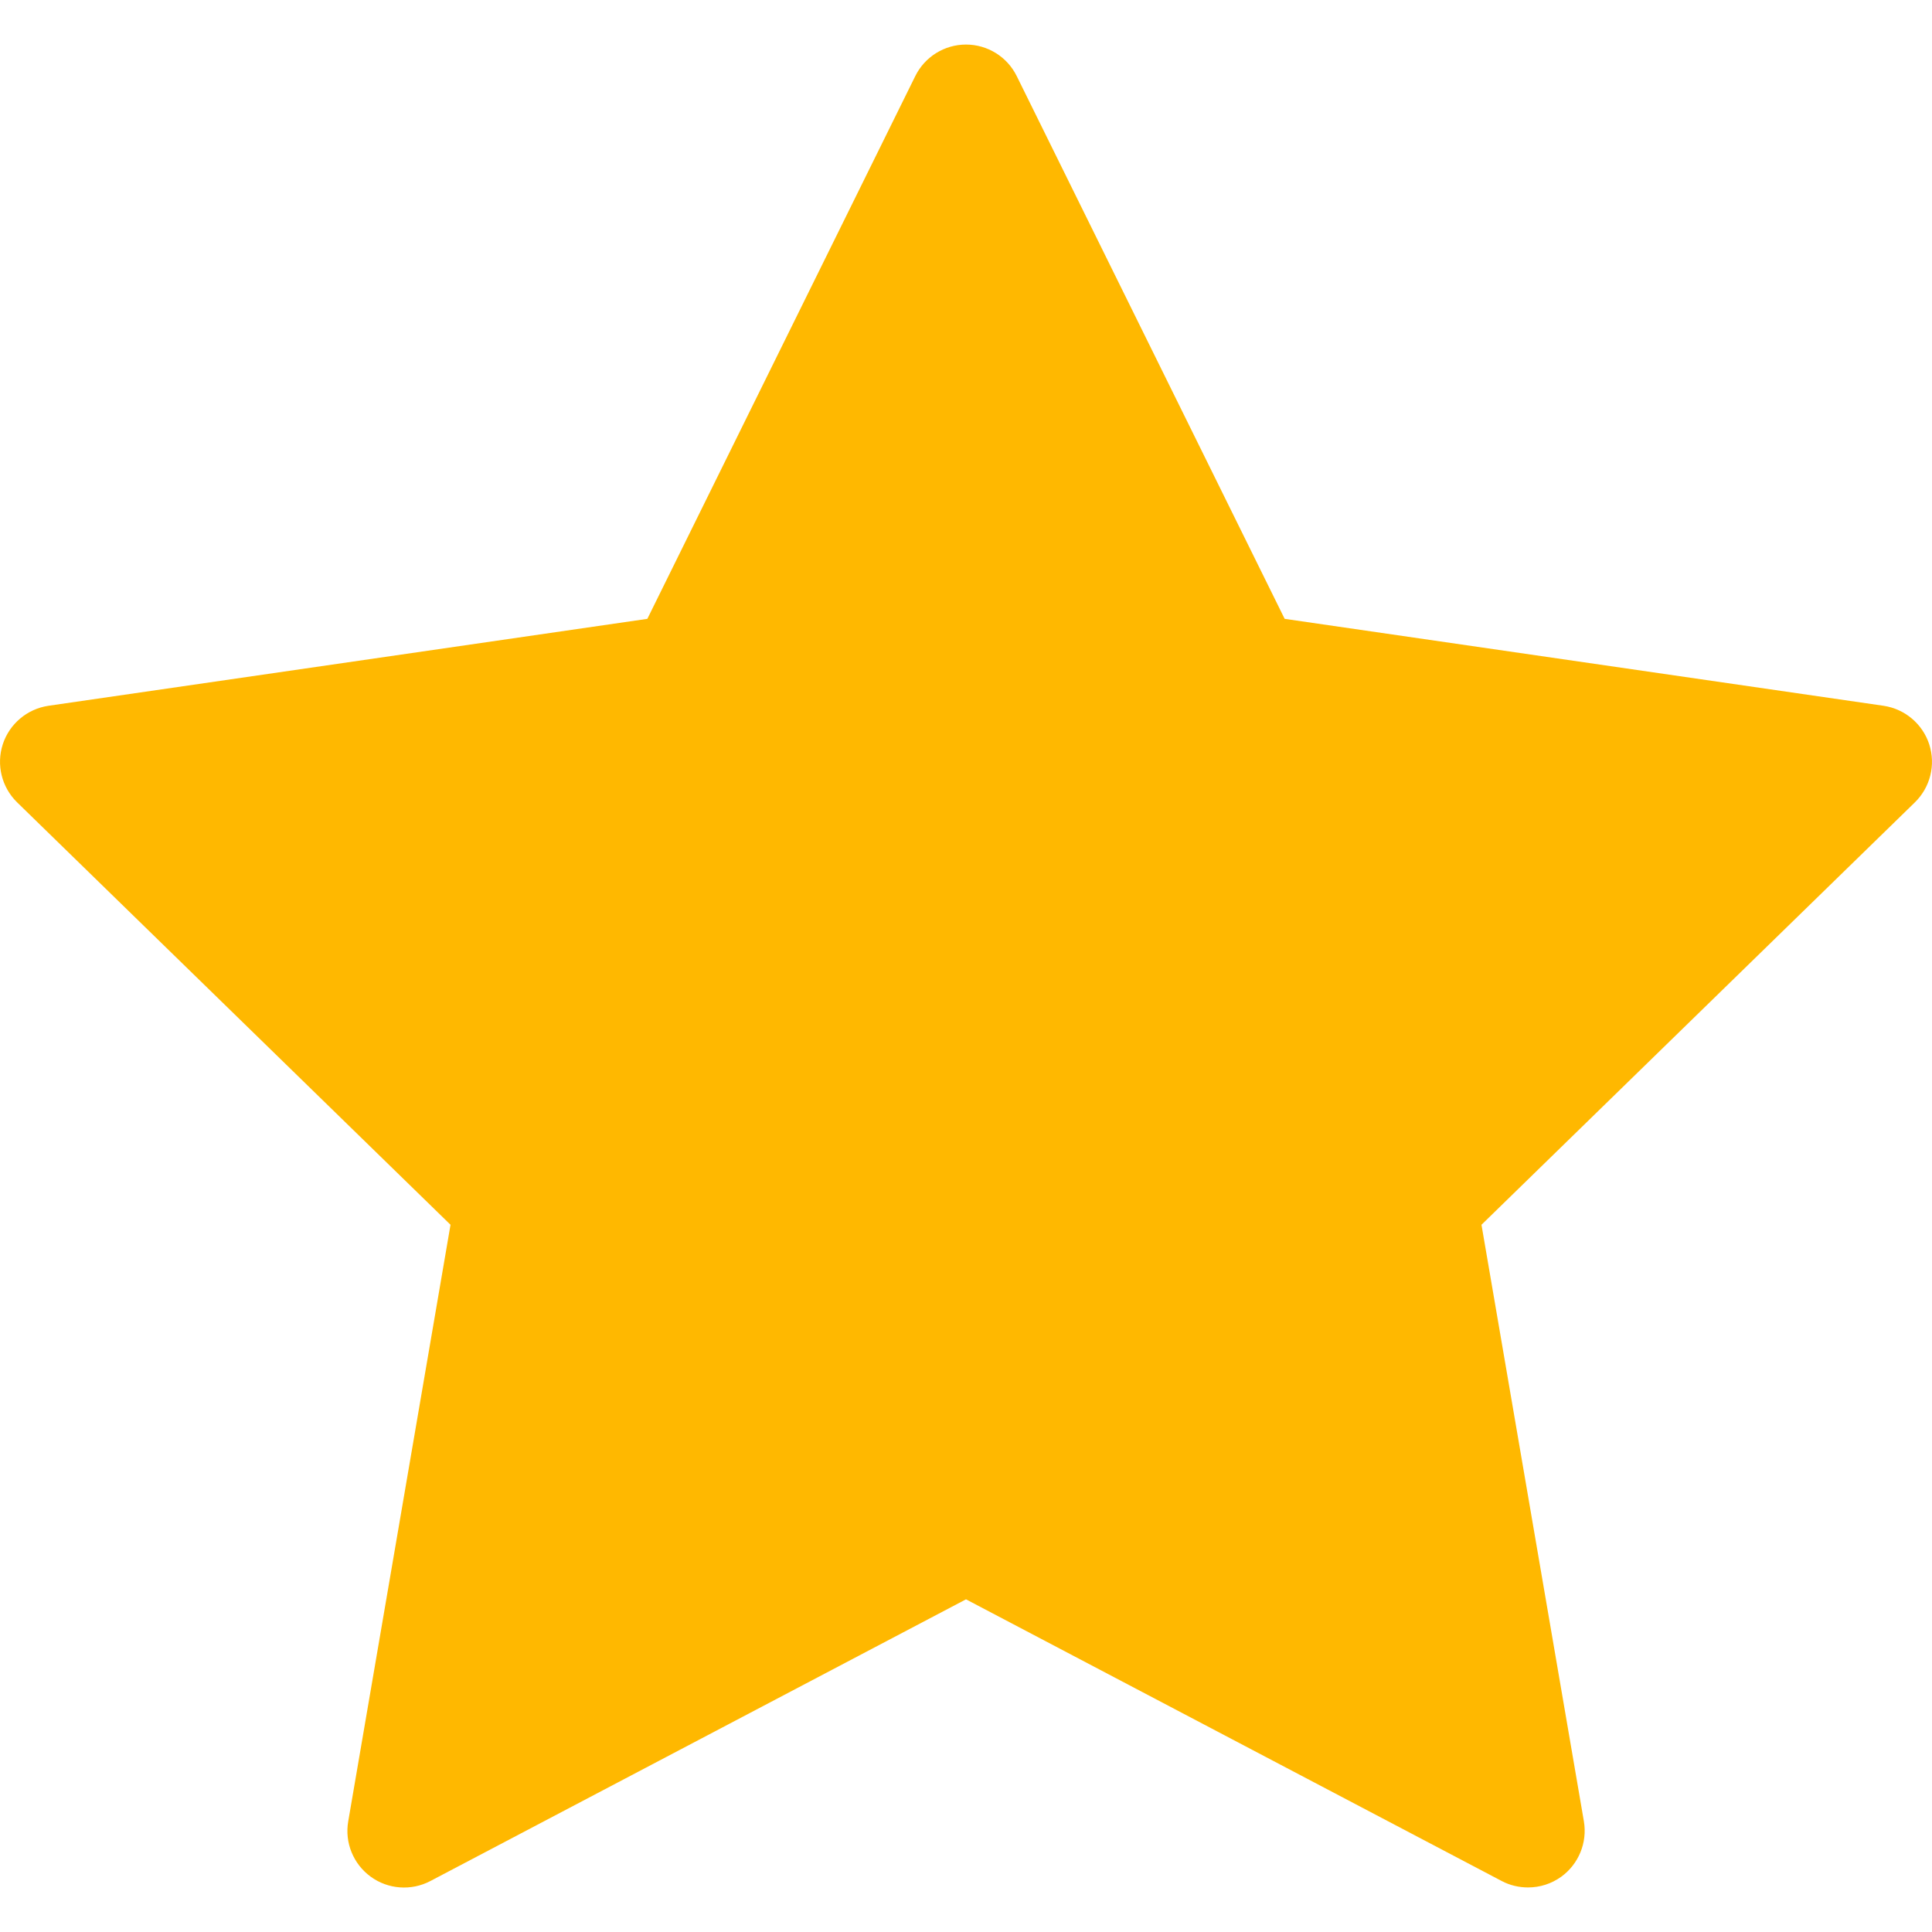 <svg width="16" height="16" viewBox="0 0 16 16" fill="none" xmlns="http://www.w3.org/2000/svg">
<g id="star 3" clip-path="url(#clip0_3197_363)">
<g id="Group">
<g id="Group_2">
<path id="Vector" d="M0.023 6.164C0.078 5.995 0.225 5.871 0.401 5.845L5.361 5.125L7.58 0.63C7.659 0.47 7.822 0.369 8 0.369C8.178 0.369 8.341 0.47 8.42 0.63L10.639 5.125L15.599 5.845C15.775 5.871 15.922 5.995 15.977 6.164C16.032 6.334 15.986 6.52 15.858 6.645L12.269 10.143L13.117 15.083C13.147 15.259 13.074 15.437 12.93 15.542C12.848 15.601 12.752 15.631 12.655 15.631C12.58 15.631 12.505 15.614 12.437 15.578L8 13.245L3.564 15.578C3.406 15.661 3.214 15.647 3.07 15.542C2.926 15.437 2.853 15.259 2.884 15.083L3.731 10.143L0.142 6.645C0.014 6.52 -0.032 6.334 0.023 6.164Z" fill="#FFB800"/>
</g>
</g>
</g>
<defs>
<clipPath id="clip0_3197_363">
<rect width="16" height="16" fill="white" transform="matrix(-1 0 0 1 16 0)"/>
</clipPath>
</defs>
</svg>
